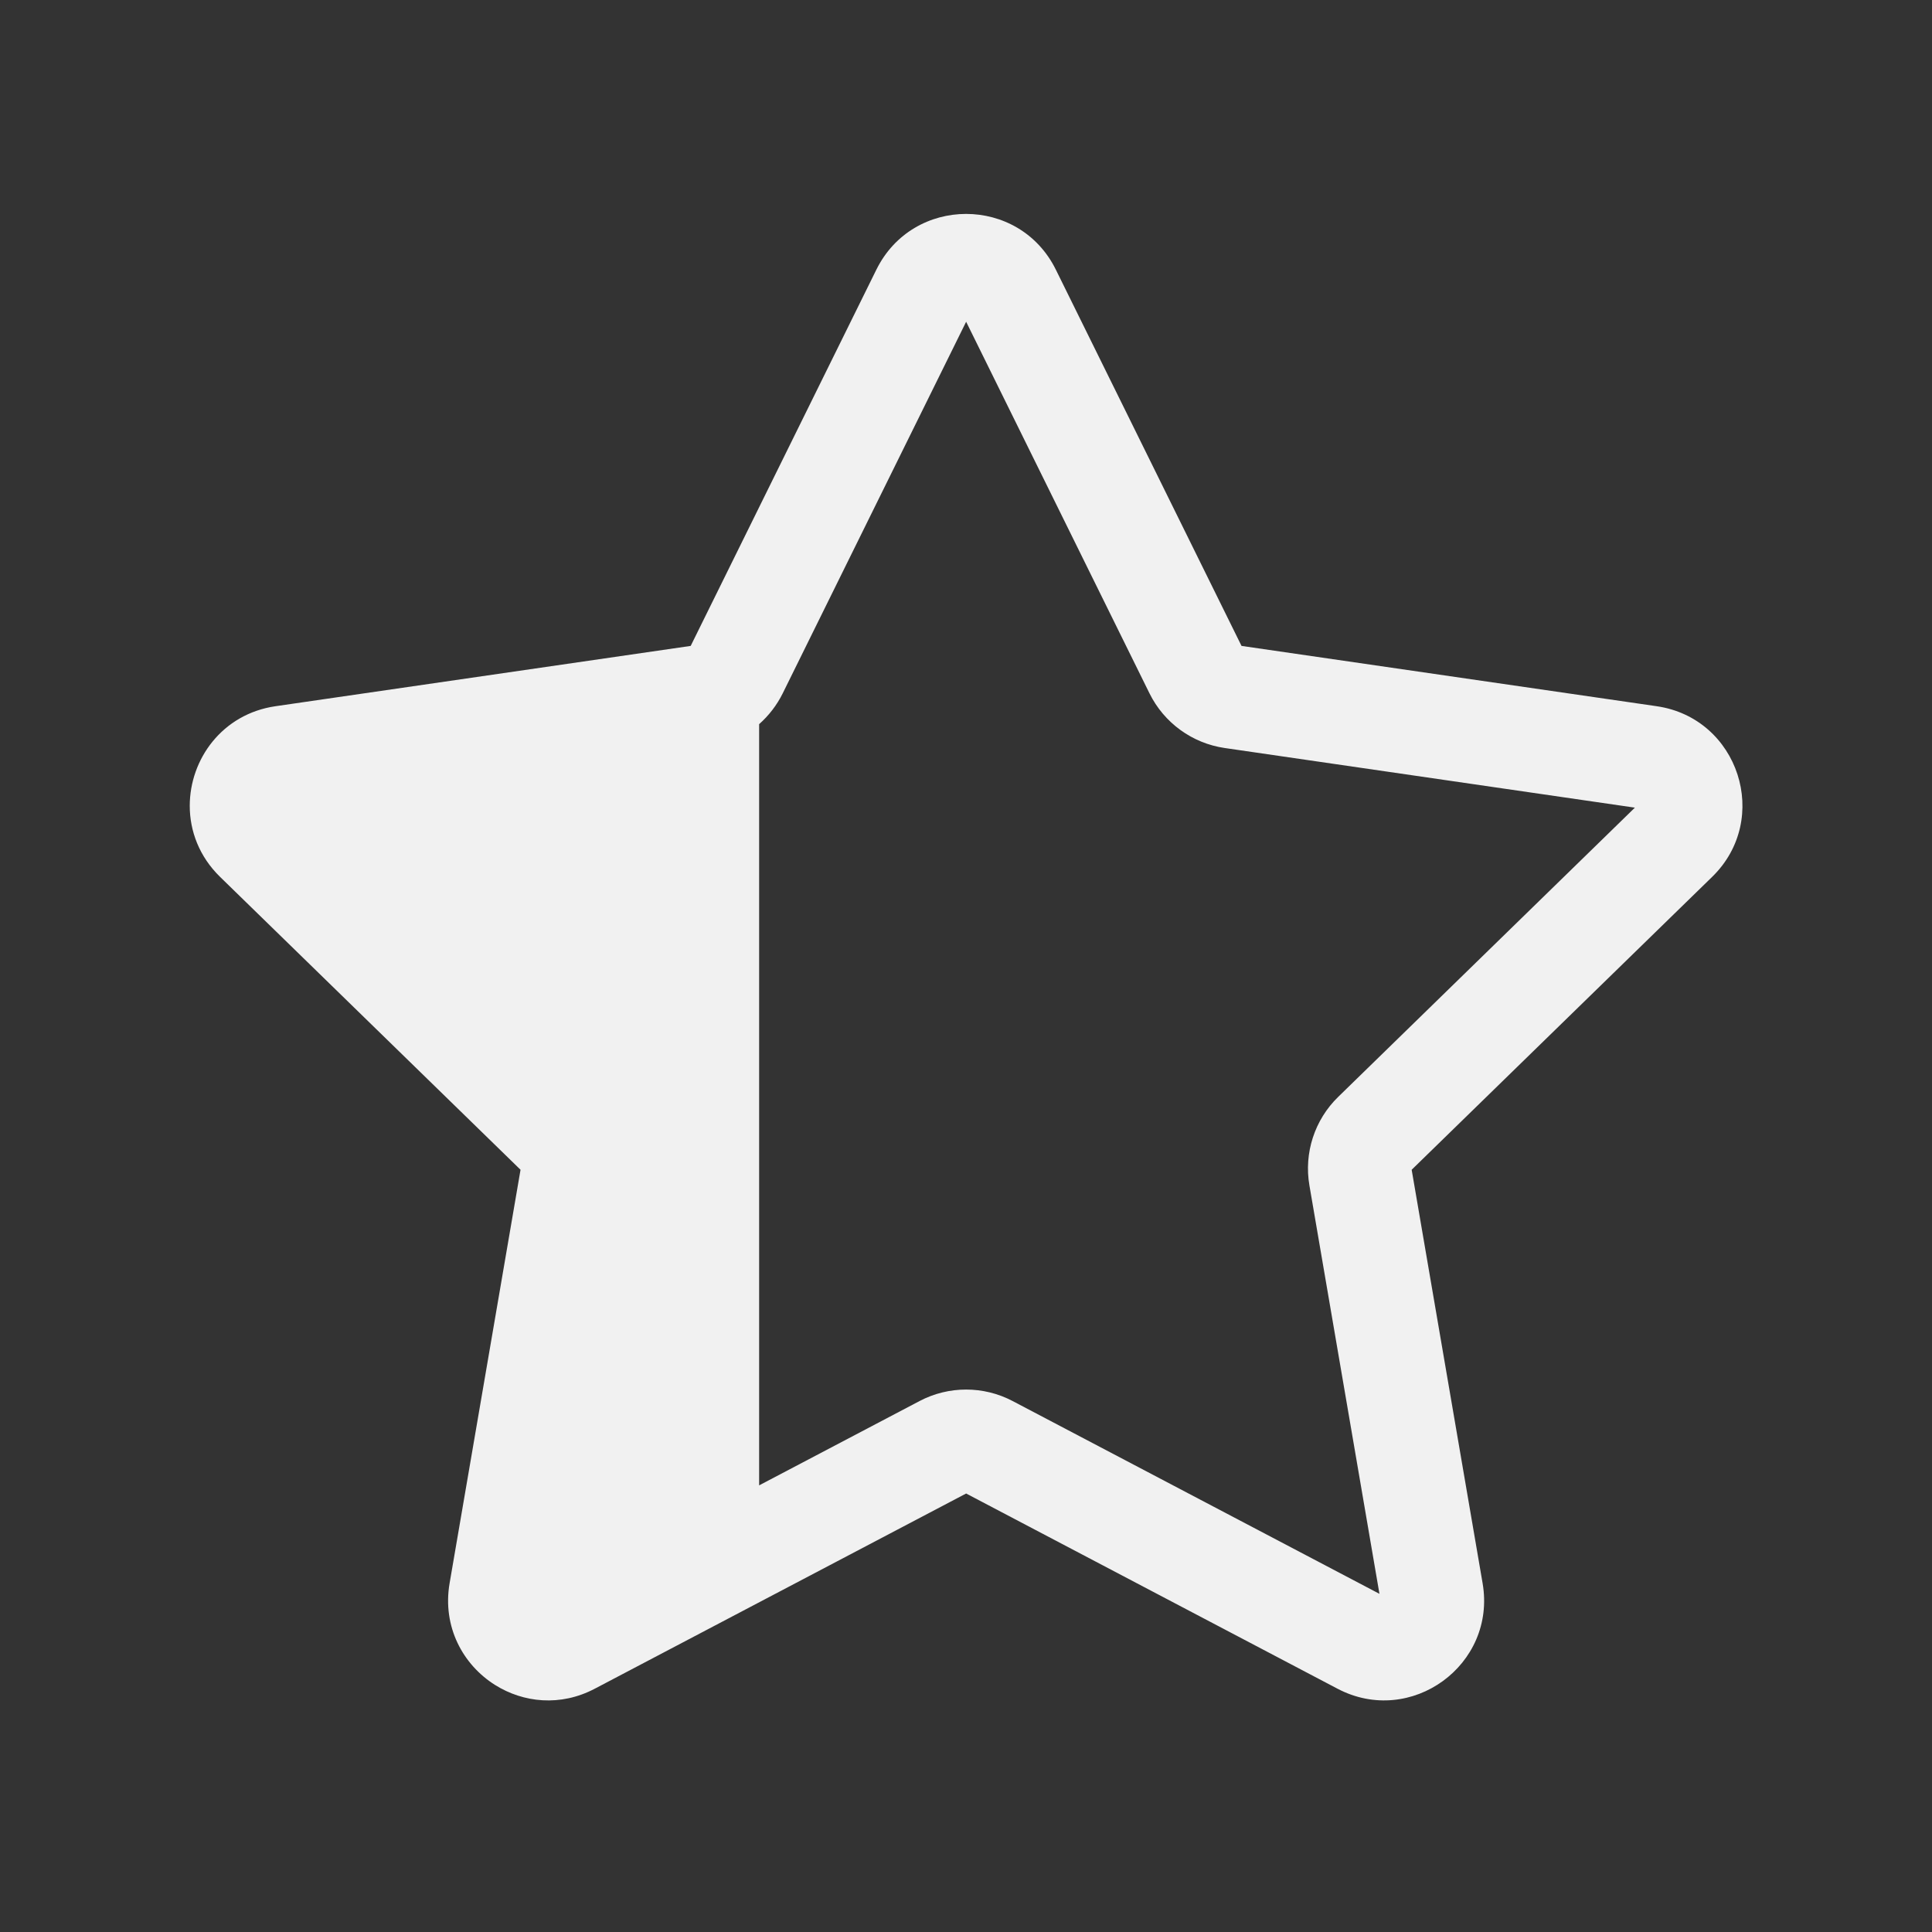 <svg width="28" height="28" viewBox="0 0 28 28" fill="none" xmlns="http://www.w3.org/2000/svg">
<rect x="0" y="0" width="28" height="28" fill="#333333" stroke="none"/>
<path d="M15.302 3.908C14.77 2.831 13.233 2.831 12.701 3.908L10.01 9.361L3.993 10.235C3.221 10.347 2.75 11.003 2.75 11.679C2.75 12.044 2.888 12.414 3.189 12.708L7.544 16.953L6.516 22.945C6.516 22.945 6.516 22.945 6.516 22.945C6.408 23.576 6.709 24.127 7.175 24.42C7.585 24.677 8.122 24.736 8.62 24.474L14.002 21.645L19.384 24.474C20.447 25.033 21.691 24.13 21.487 22.945L20.459 16.953L24.814 12.708C25.674 11.87 25.199 10.408 24.01 10.235L17.993 9.361L15.302 3.908ZM11.002 21.527V10.495C11.142 10.371 11.259 10.22 11.344 10.048L14.002 4.663L16.659 10.048C16.87 10.476 17.279 10.773 17.751 10.841L23.694 11.705L19.394 15.897C19.052 16.23 18.896 16.71 18.977 17.18L19.992 23.099L14.676 20.305C14.254 20.083 13.749 20.083 13.327 20.305L11.002 21.527Z" fill="#F1F1F1"/>
</svg>
